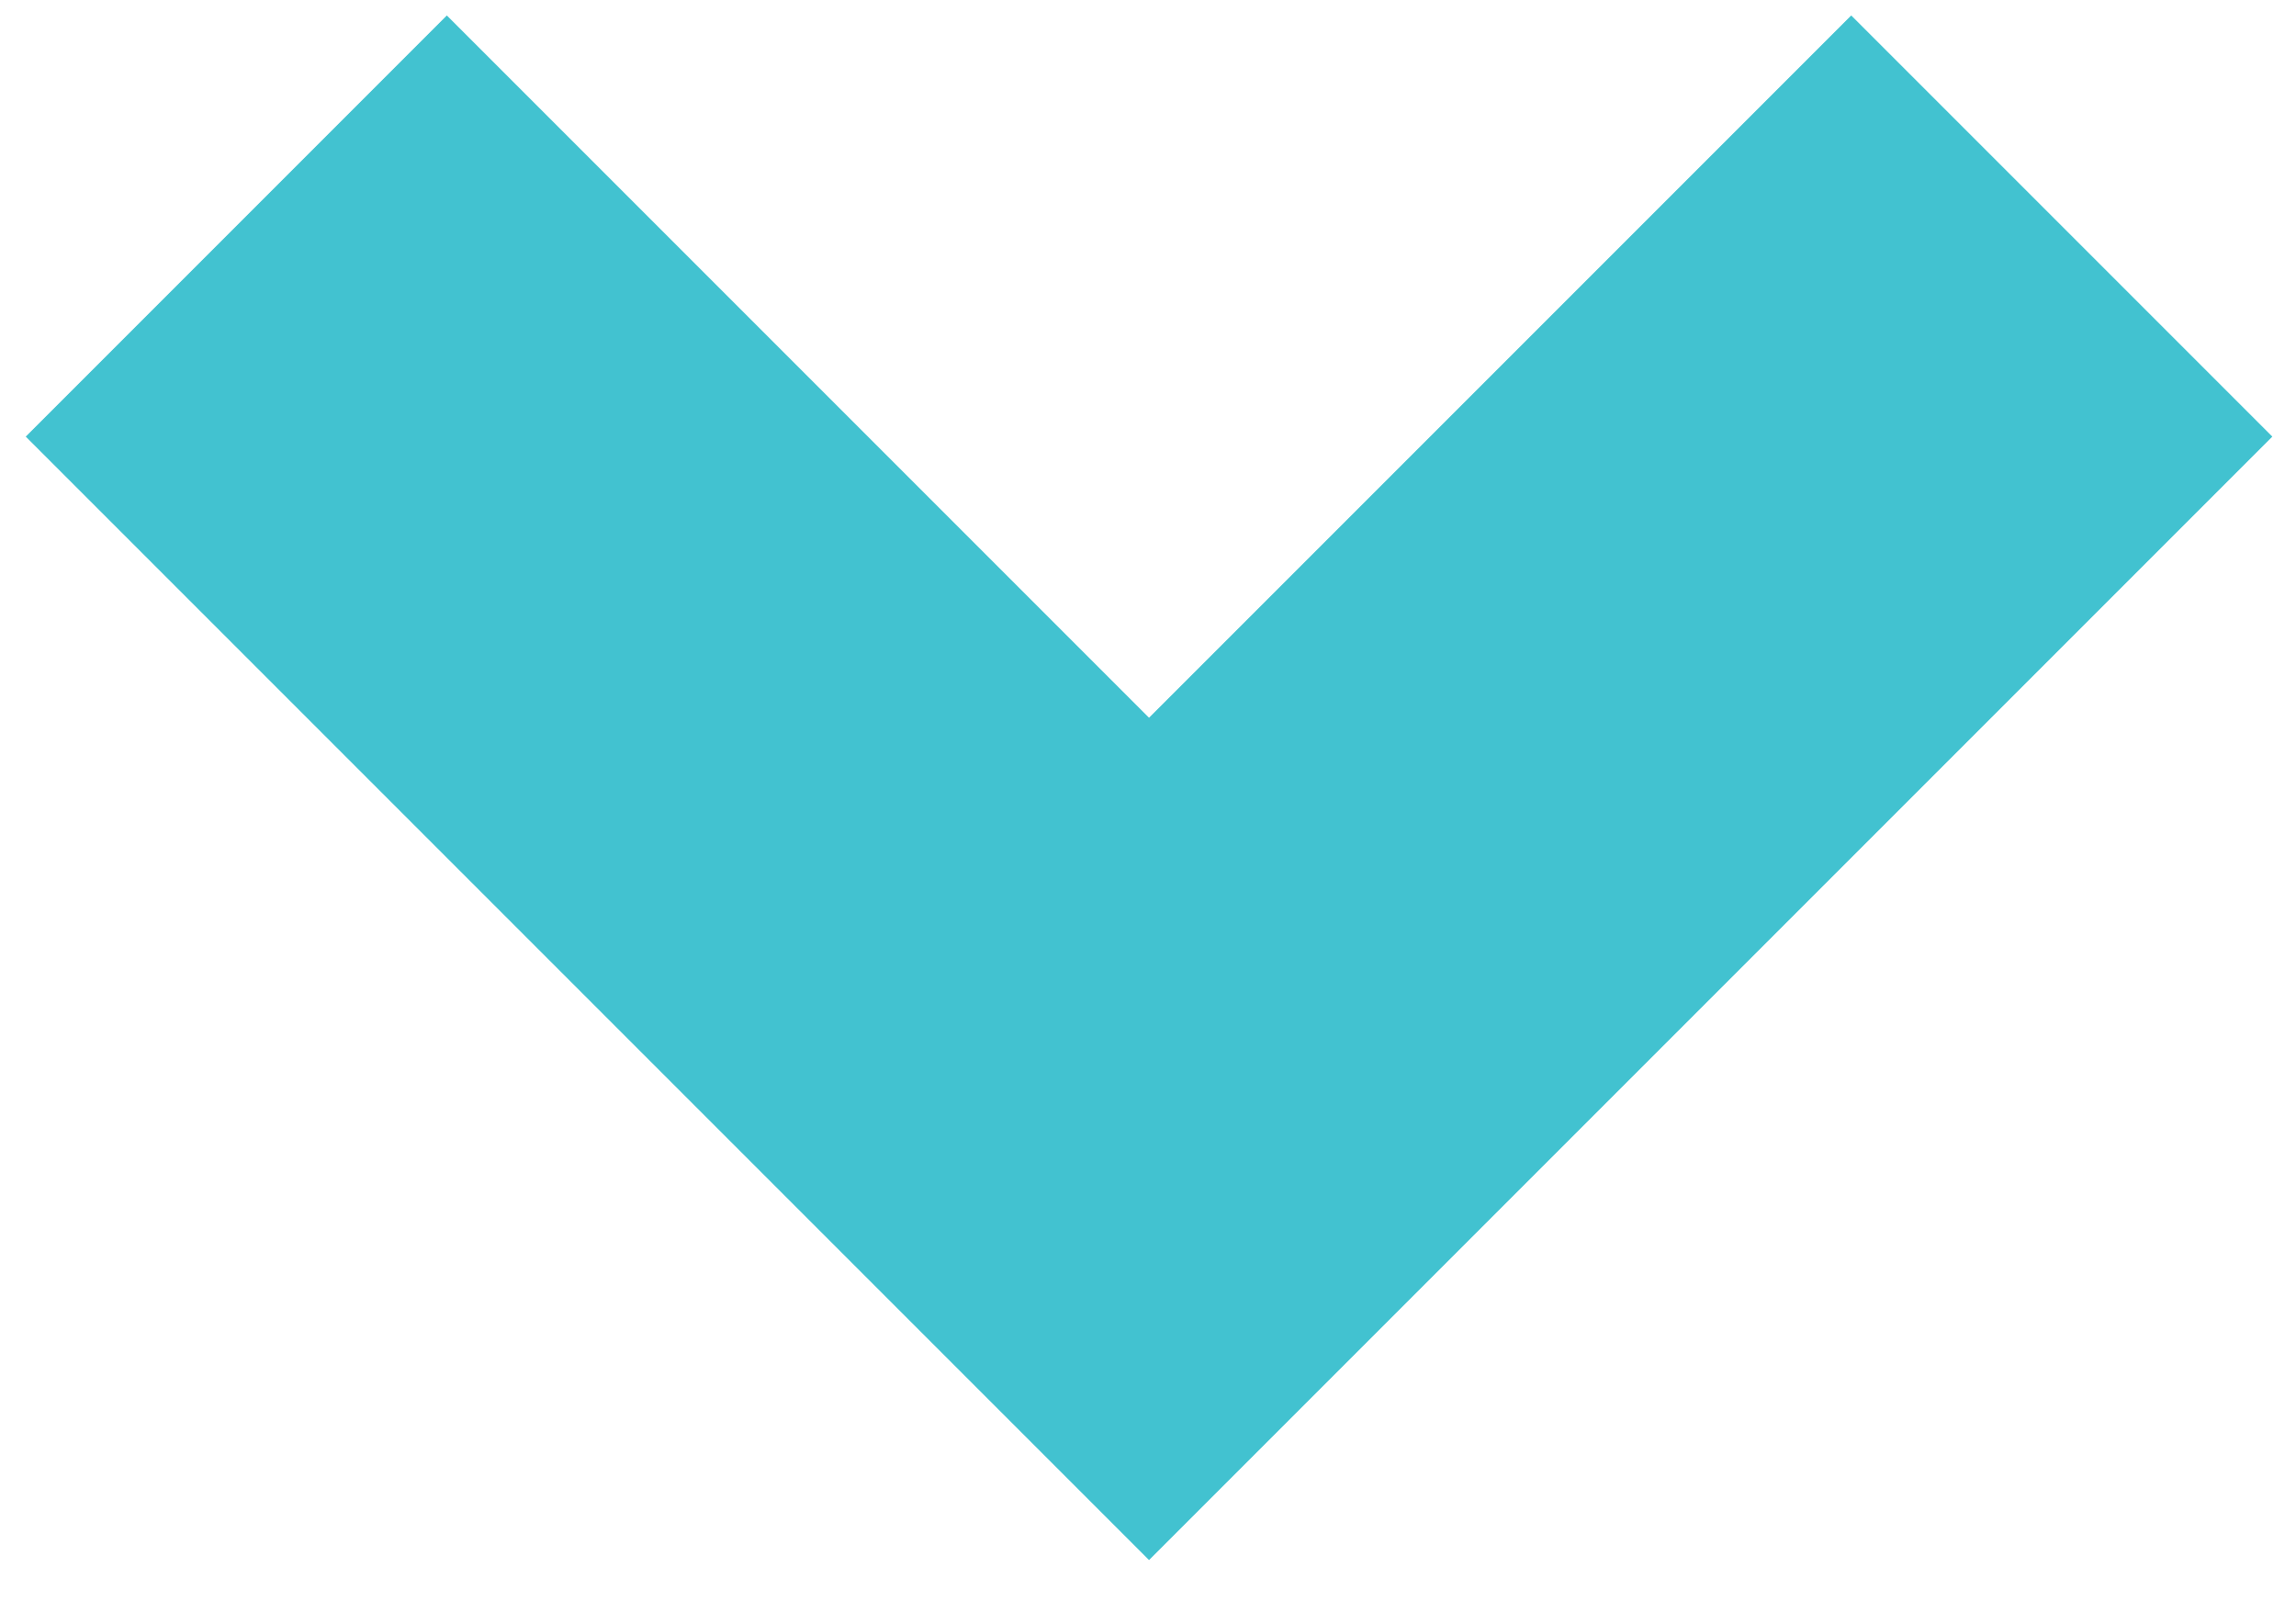 <?xml version="1.0" encoding="UTF-8"?>
<!-- Generator: Adobe Illustrator 18.1.1, SVG Export Plug-In . SVG Version: 6.00 Build 0)  -->
<!DOCTYPE svg PUBLIC "-//W3C//DTD SVG 1.1//EN" "http://www.w3.org/Graphics/SVG/1.1/DTD/svg11.dtd">
<svg version="1.1" id="Layer_1" xmlns="http://www.w3.org/2000/svg" xmlns:xlink="http://www.w3.org/1999/xlink" x="0px" y="0px" viewBox="-493 495 446 311" enable-background="new -493 495 446 311" xml:space="preserve">
<path fill="#42c2d0" d="M-406.2,498l-81.8,81.8L-269.8,798l218.2-218.2l-81.8-81.8l-136.4,136.4L-406.2,498z"/>
</svg>